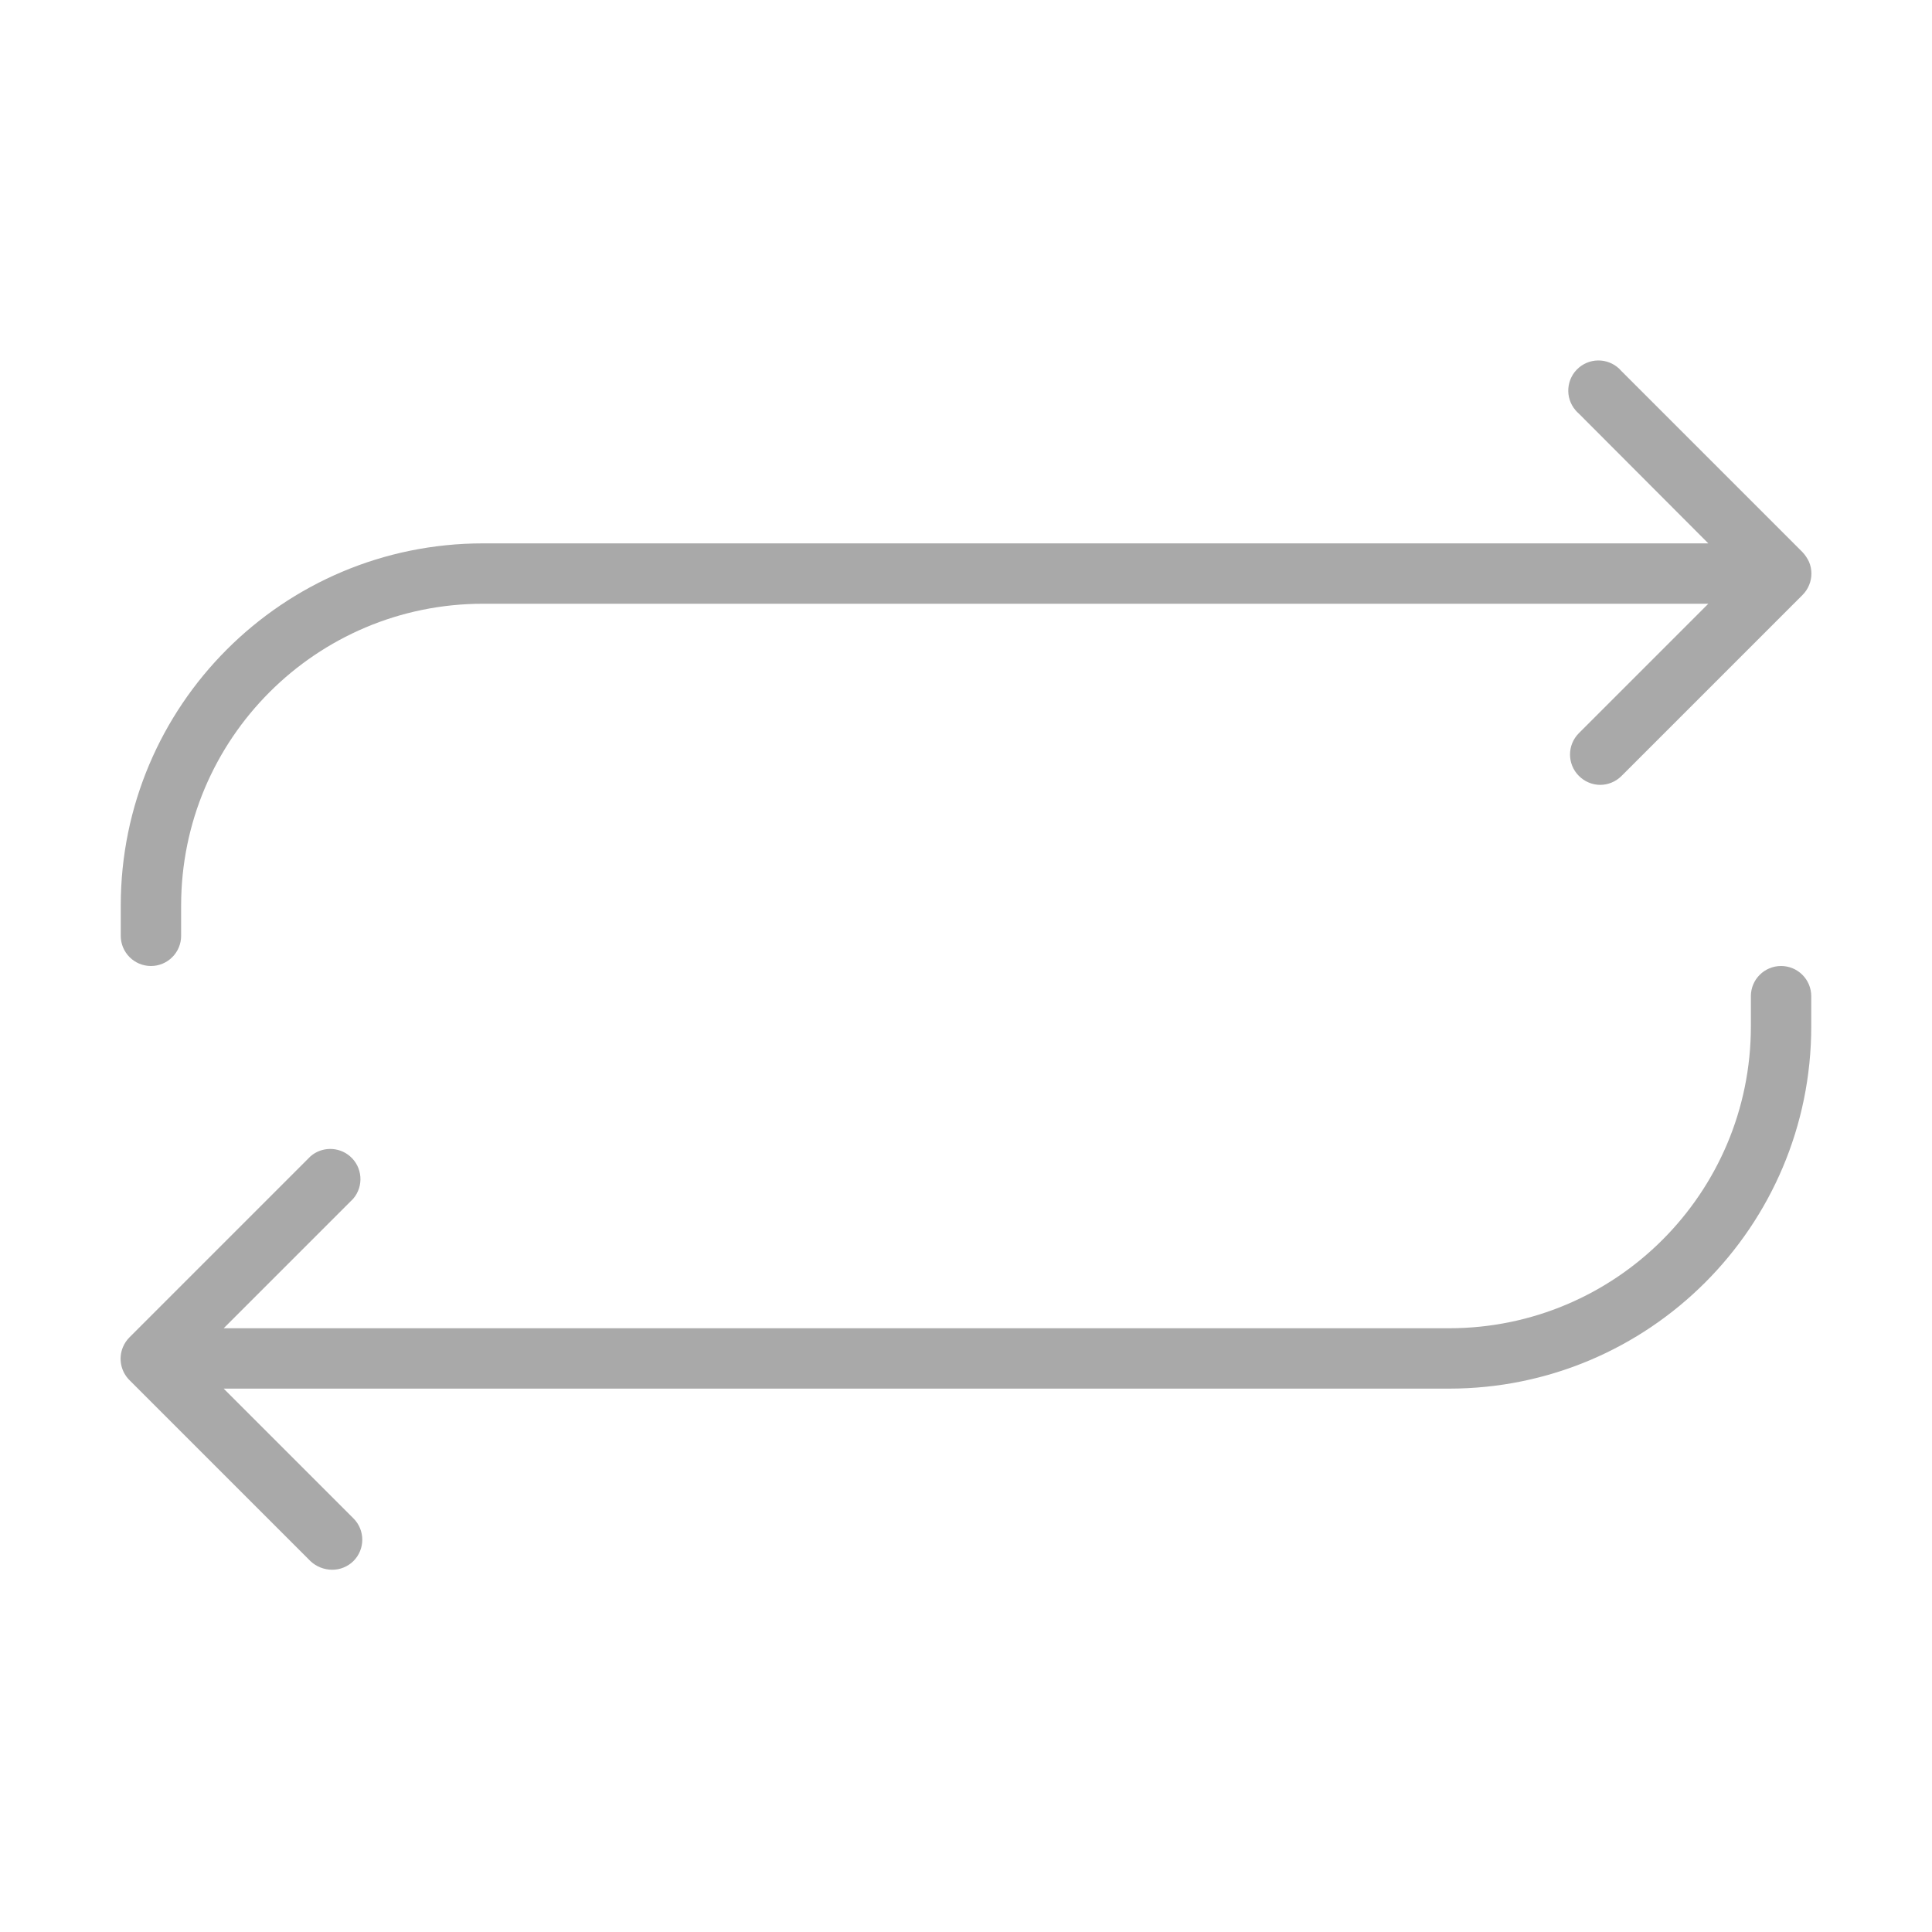 <?xml version="1.0" encoding="utf-8"?>
<!-- Generator: Adobe Illustrator 15.0.0, SVG Export Plug-In . SVG Version: 6.00 Build 0)  -->
<!DOCTYPE svg PUBLIC "-//W3C//DTD SVG 1.1//EN" "http://www.w3.org/Graphics/SVG/1.1/DTD/svg11.dtd">
<svg version="1.1" id="Layer_1" xmlns="http://www.w3.org/2000/svg" xmlns:xlink="http://www.w3.org/1999/xlink" x="0px" y="0px"
	 width="64px" height="64px" viewBox="0 0 64 64" enable-background="new 0 0 64 64" xml:space="preserve">
<title>repeat</title>
<path fill="#A9A9A9" d="M59.71,18.29l-6-6c-0.359-0.419-0.99-0.468-1.41-0.109c-0.419,0.359-0.468,0.991-0.108,1.41
	c0.033,0.039,0.069,0.076,0.108,0.109l4.29,4.3H16C9.373,18,4,23.373,4,30v1c0,0.552,0.448,1,1,1s1-0.448,1-1v-1
	c0-5.523,4.477-10,10-10h40.59l-4.29,4.29c-0.388,0.39-0.388,1.02,0,1.41c0.185,0.188,0.437,0.296,0.7,0.3
	c0.266,0.001,0.521-0.103,0.71-0.29l6-6c0.095-0.094,0.169-0.207,0.22-0.33c0.1-0.243,0.1-0.517,0-0.76
	C59.875,18.499,59.801,18.388,59.71,18.29z"/>
<path fill="#A9A9A9" d="M59,32c-0.553,0-1,0.448-1,1v1c0,5.523-4.477,10-10,10H7.41l4.29-4.29c0.359-0.419,0.31-1.051-0.109-1.41
	c-0.375-0.32-0.926-0.32-1.301,0l-6,6c-0.095,0.095-0.169,0.206-0.22,0.33c-0.154,0.374-0.067,0.805,0.22,1.09l6,6
	c0.194,0.179,0.447,0.278,0.71,0.28c0.266,0.002,0.521-0.103,0.71-0.29c0.388-0.39,0.388-1.021,0-1.41L7.41,46H48
	c6.627,0,12-5.373,12-12v-1C60,32.448,59.553,32,59,32z"/>
</svg>
